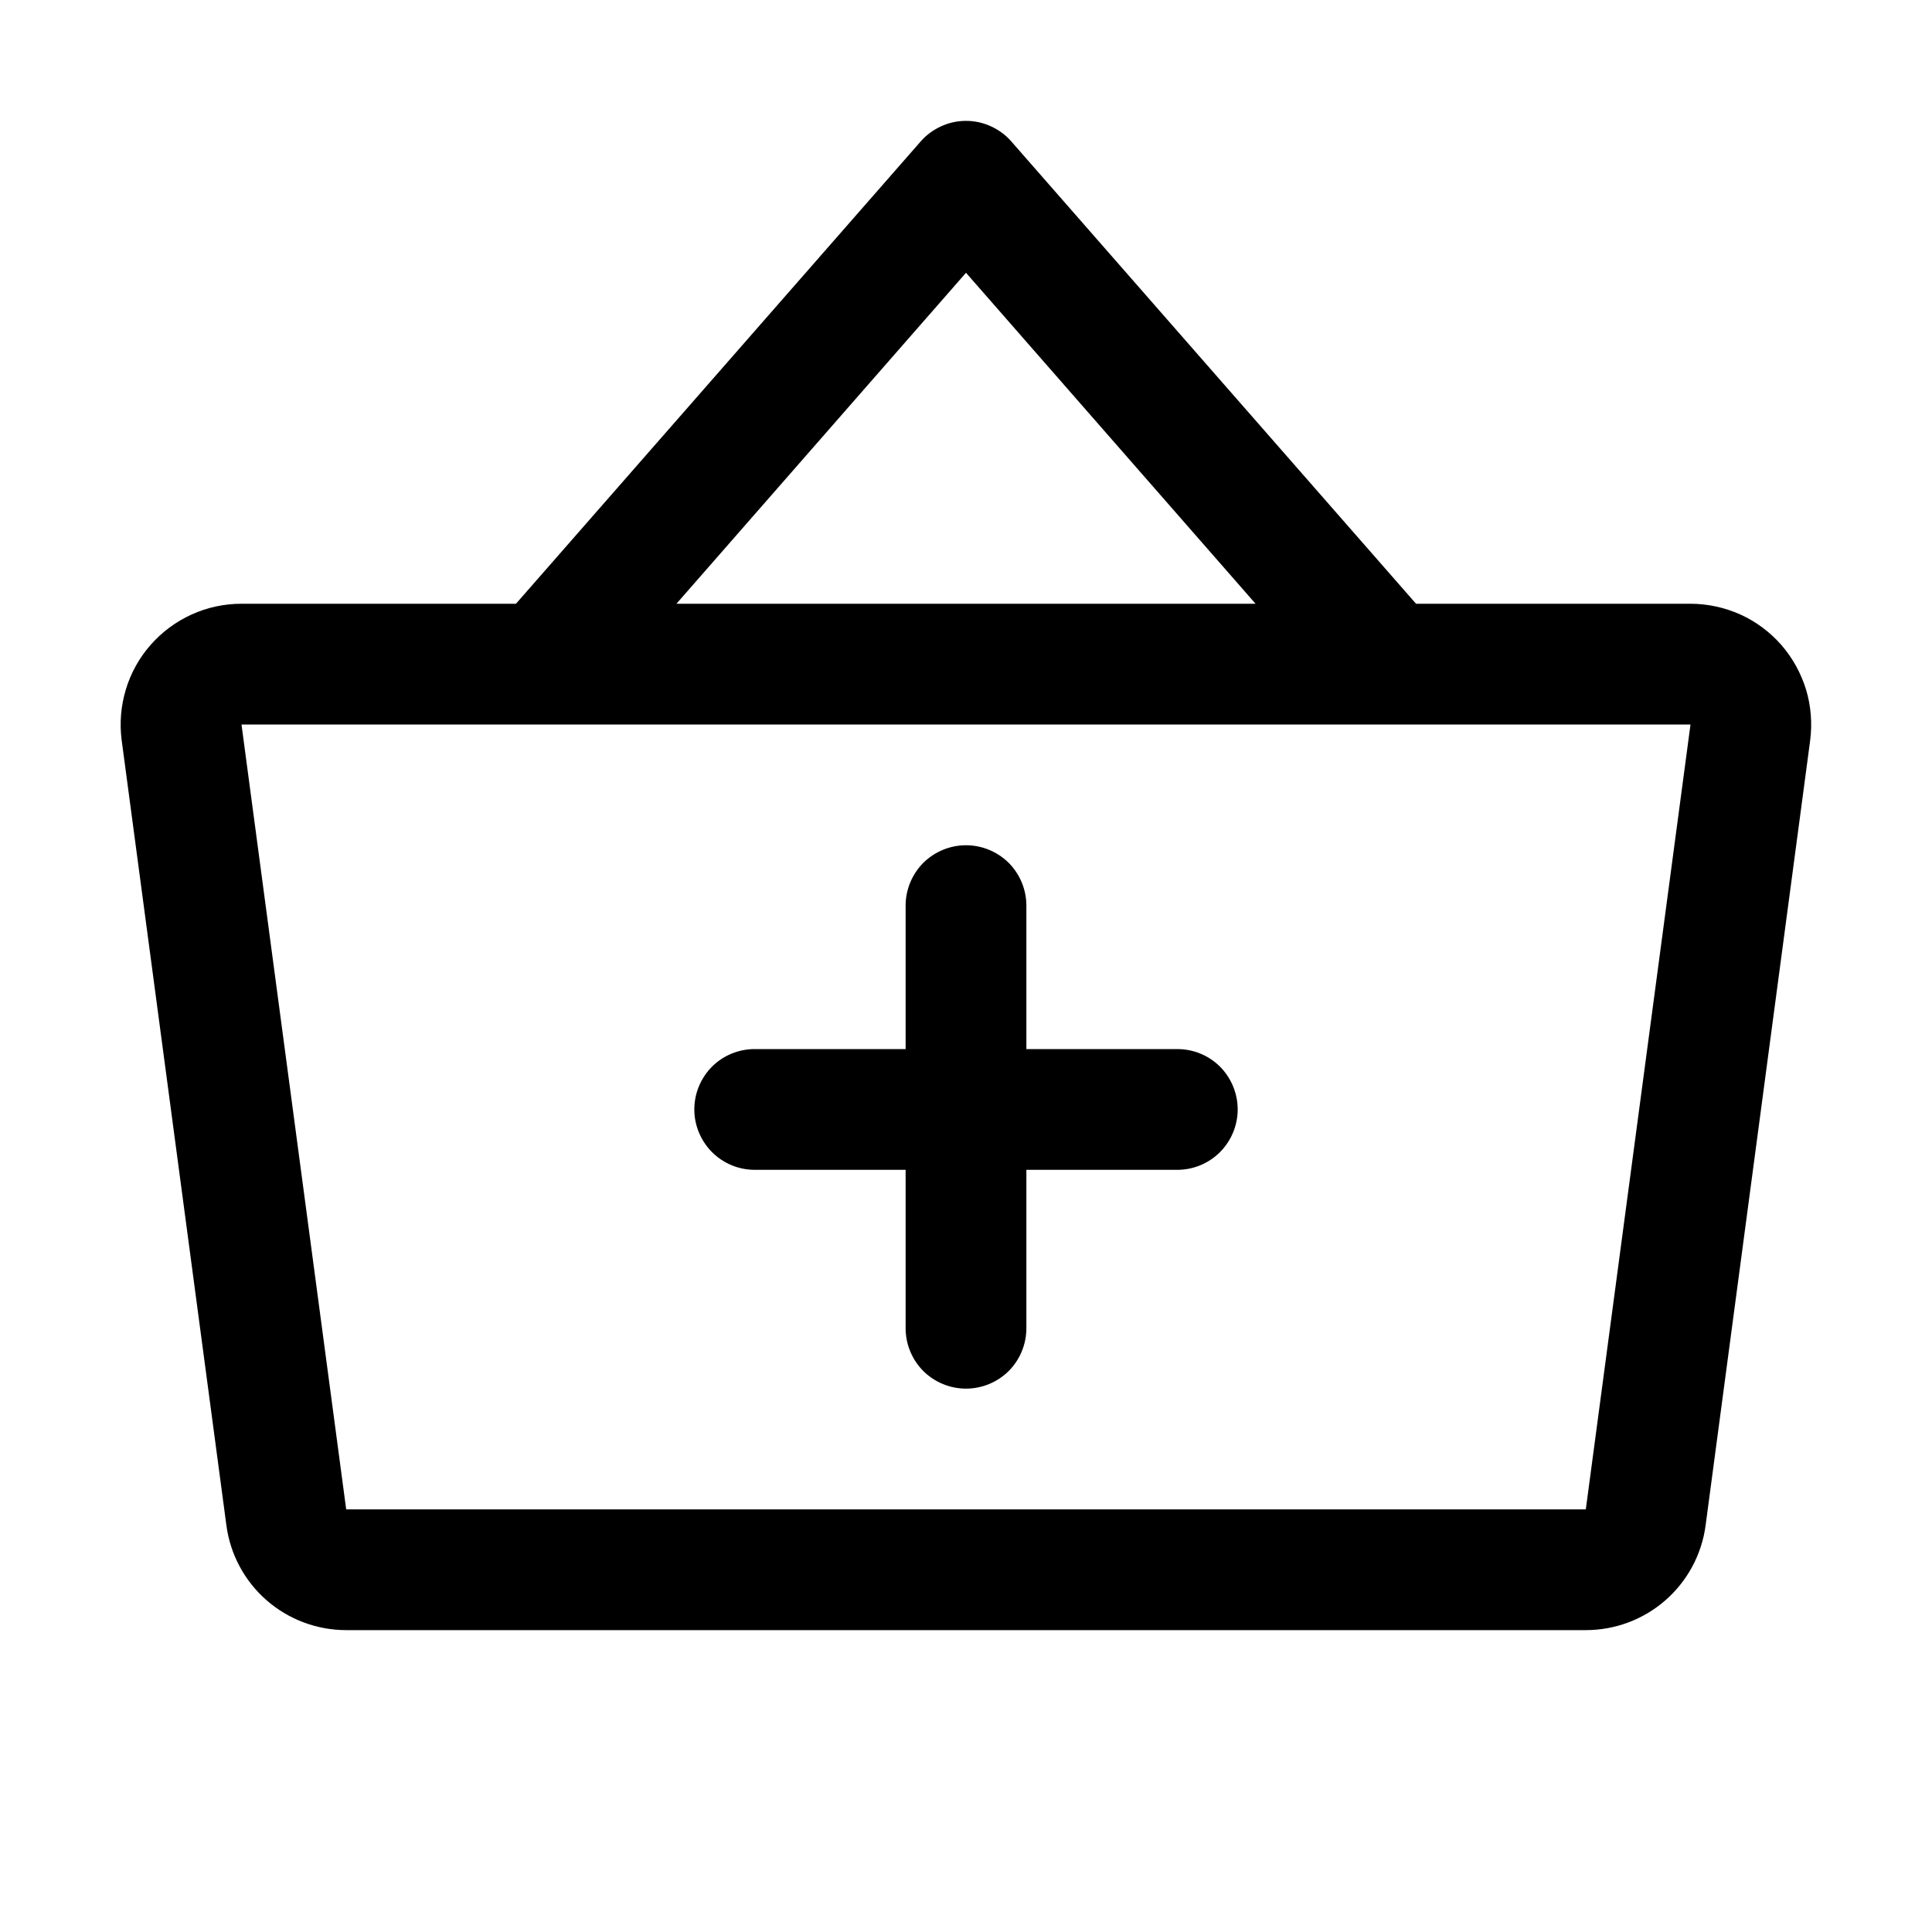 <svg width="16" height="16" viewBox="0 0 16 16" fill="none" xmlns="http://www.w3.org/2000/svg">
<path d="M8.354 11.354C8.447 11.26 8.5 11.133 8.5 11V9.688H9.75C9.883 9.688 10.01 9.635 10.104 9.541C10.197 9.447 10.25 9.32 10.25 9.188C10.25 9.055 10.197 8.928 10.104 8.834C10.01 8.74 9.883 8.688 9.75 8.688H8.5V7.5C8.5 7.367 8.447 7.24 8.354 7.146C8.26 7.053 8.133 7 8 7C7.867 7 7.74 7.053 7.646 7.146C7.553 7.24 7.5 7.367 7.5 7.5V8.688H6.25C6.117 8.688 5.99 8.74 5.896 8.834C5.803 8.928 5.75 9.055 5.75 9.188C5.75 9.32 5.803 9.447 5.896 9.541C5.99 9.635 6.117 9.688 6.25 9.688H7.5V11C7.5 11.133 7.553 11.26 7.646 11.354C7.74 11.447 7.867 11.5 8 11.5C8.133 11.5 8.26 11.447 8.354 11.354Z" fill="black"/>
<path fill-rule="evenodd" clip-rule="evenodd" d="M14.125 12.633L14.991 6.132H14.991C15.009 5.991 14.998 5.847 14.957 5.711C14.915 5.575 14.846 5.449 14.752 5.341C14.658 5.234 14.543 5.148 14.413 5.089C14.283 5.031 14.142 5 14 5H11.727L8.375 1.171C8.328 1.117 8.27 1.075 8.206 1.046C8.141 1.016 8.071 1.001 8 1.001C7.929 1.001 7.859 1.016 7.794 1.046C7.73 1.075 7.672 1.117 7.625 1.171L4.273 5H2C1.857 5 1.717 5.03 1.587 5.089C1.457 5.148 1.341 5.234 1.247 5.341C1.153 5.448 1.083 5.574 1.042 5.711C1.001 5.847 0.989 5.991 1.008 6.133L1.875 12.633C1.907 12.873 2.025 13.093 2.208 13.253C2.39 13.412 2.625 13.5 2.867 13.5H13.133C13.376 13.5 13.61 13.412 13.792 13.253C13.975 13.093 14.093 12.873 14.125 12.633ZM8 2.259L10.398 5H5.602L8 2.259ZM2 6H14L13.133 12.5H2.867L2 6Z" fill="black"/>
</svg>
